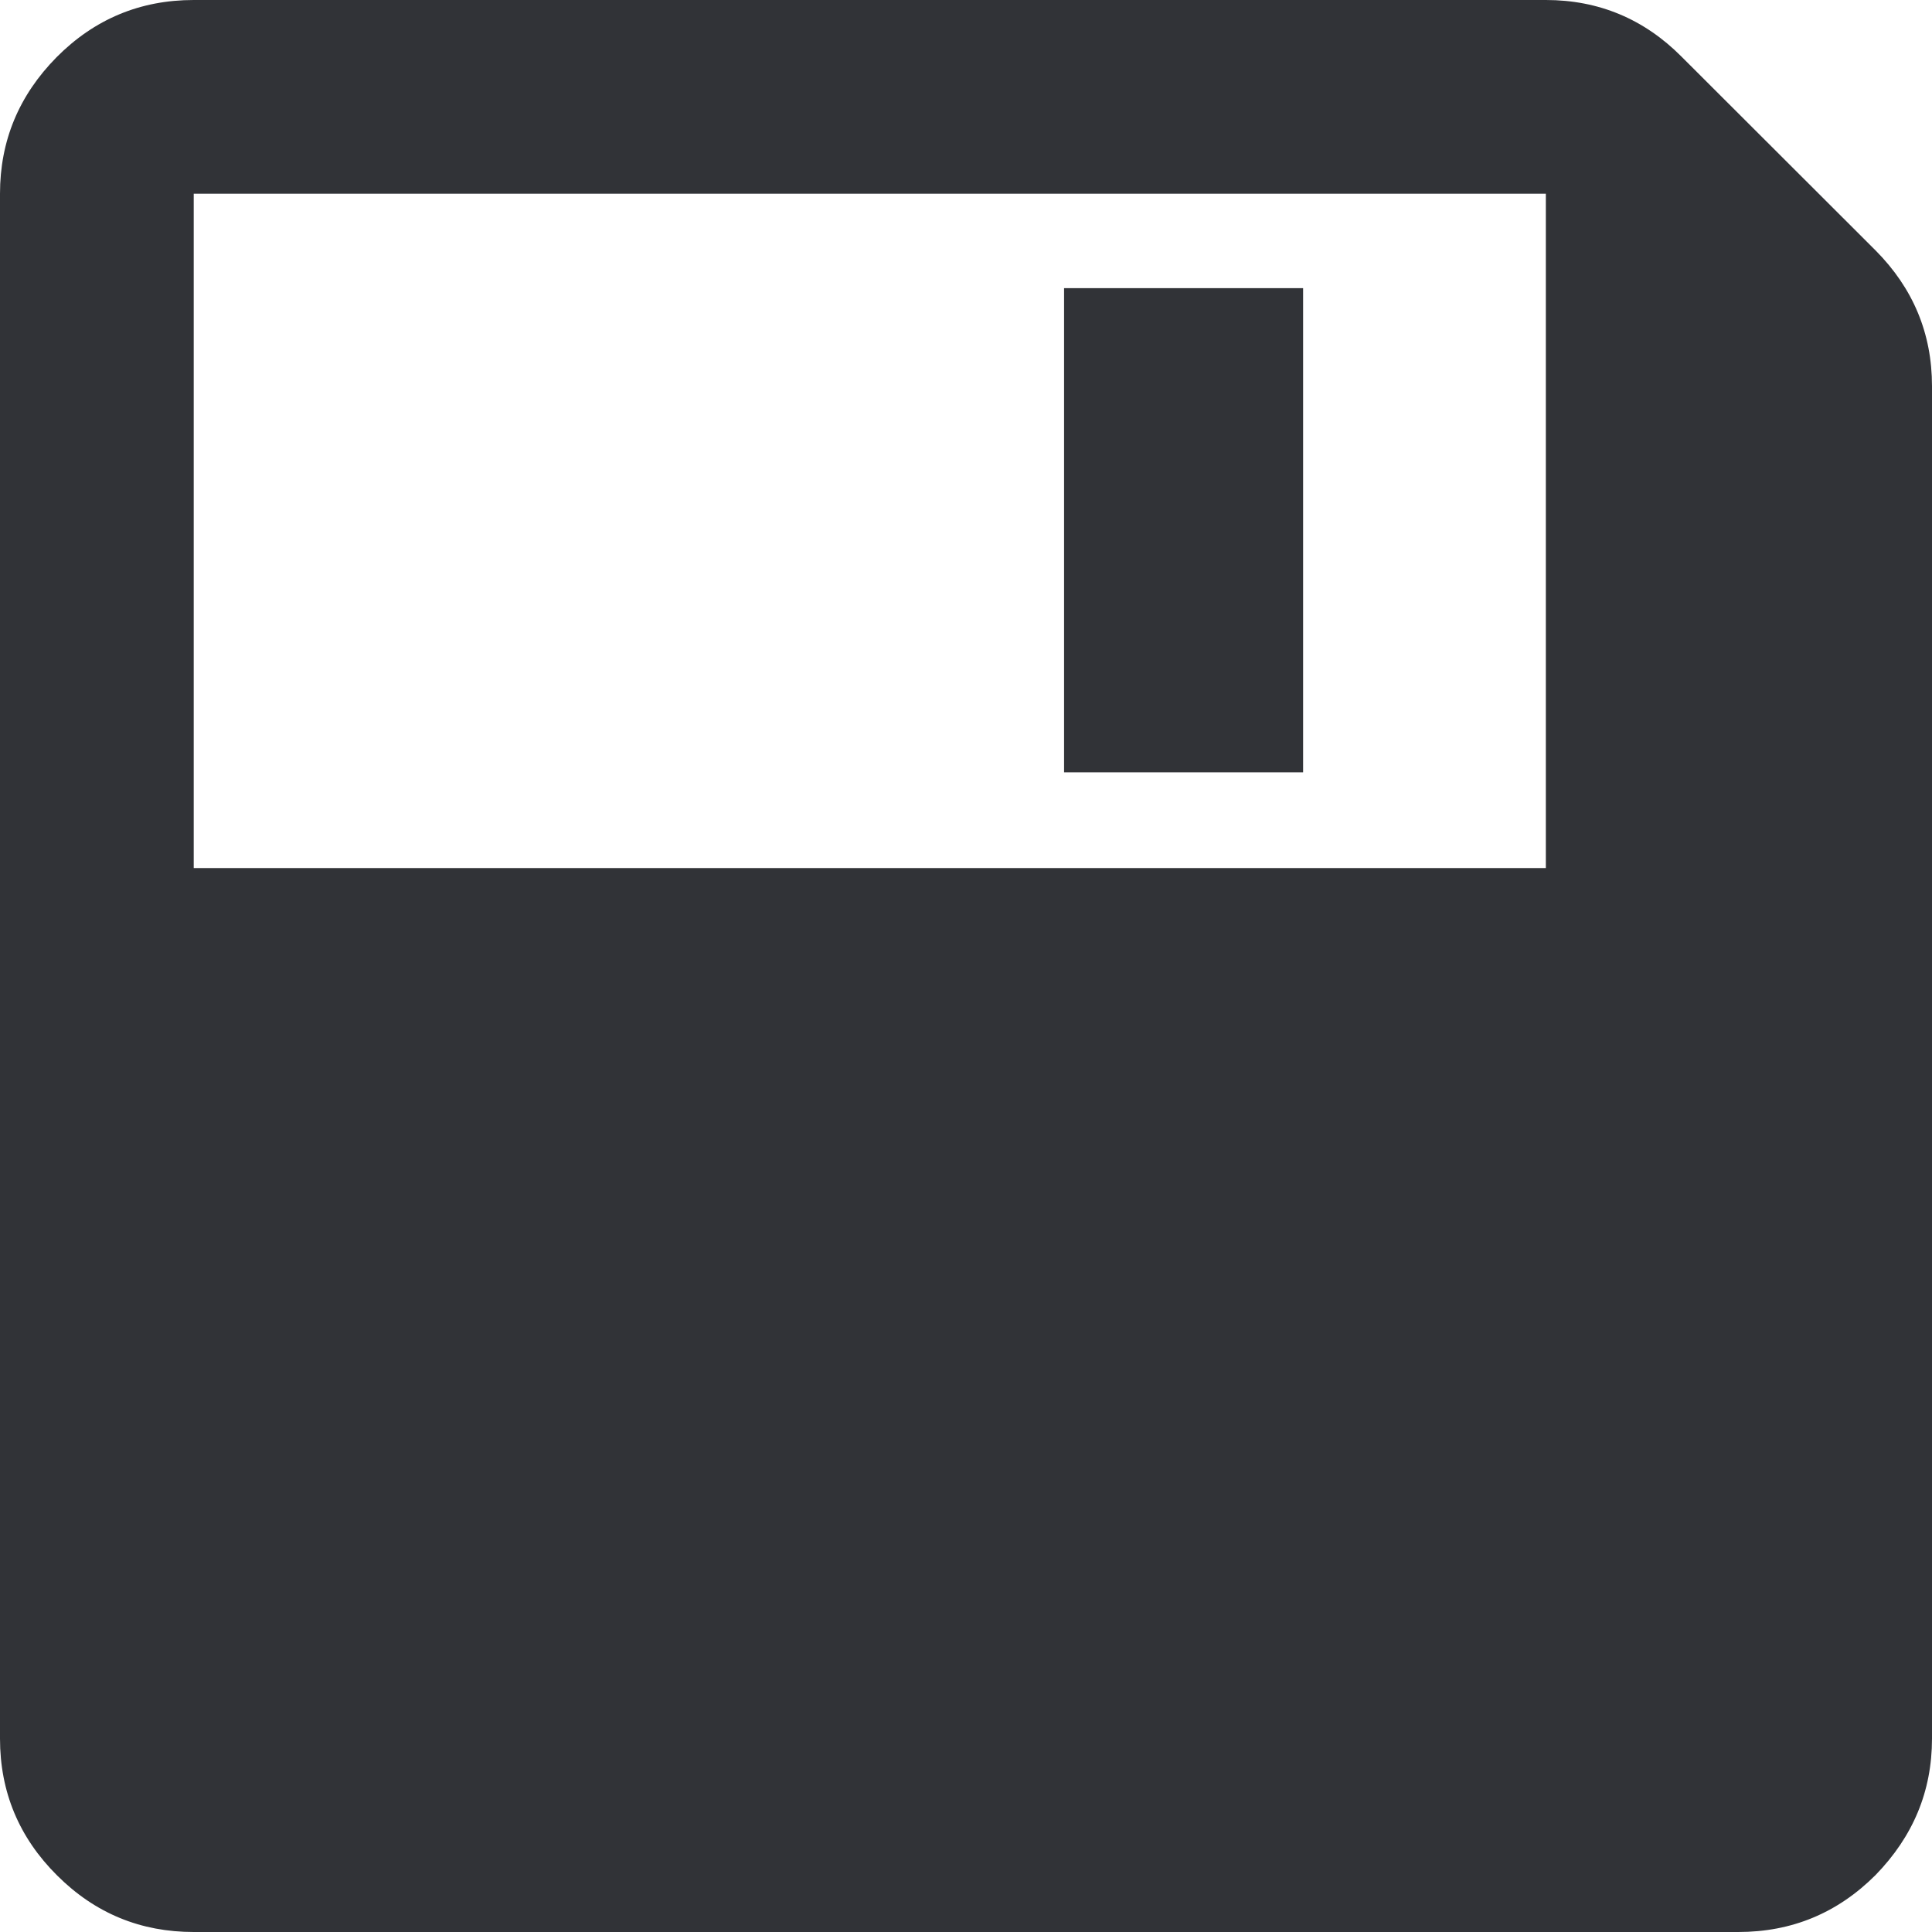 <svg xmlns="http://www.w3.org/2000/svg" width="73.531" height="73.531" viewBox="0 0 73.531 73.531" enable-background="new 0 0 73.531 73.531"><path d="M71.383 9.531c1.426 1.436 2.148 3.154 2.148 5.166v51.471c0 2.012-.723 3.73-2.148 5.195-1.445 1.445-3.184 2.168-5.225 2.168h-58.785c-2.012 0-3.745-.703-5.195-2.148-1.455-1.445-2.178-3.184-2.178-5.215v-58.795c0-2.012 .718-3.74 2.153-5.195 1.436-1.446 3.175-2.178 5.22-2.178h51.461c2.012 0 3.74 .723 5.166 2.158l7.383 7.373zm-12.549-2.158h-51.461v25.664h51.461v-25.664zm-9.238 22.022h-9.098v-18.428h9.098v18.428z" fill="#313337"/></svg>